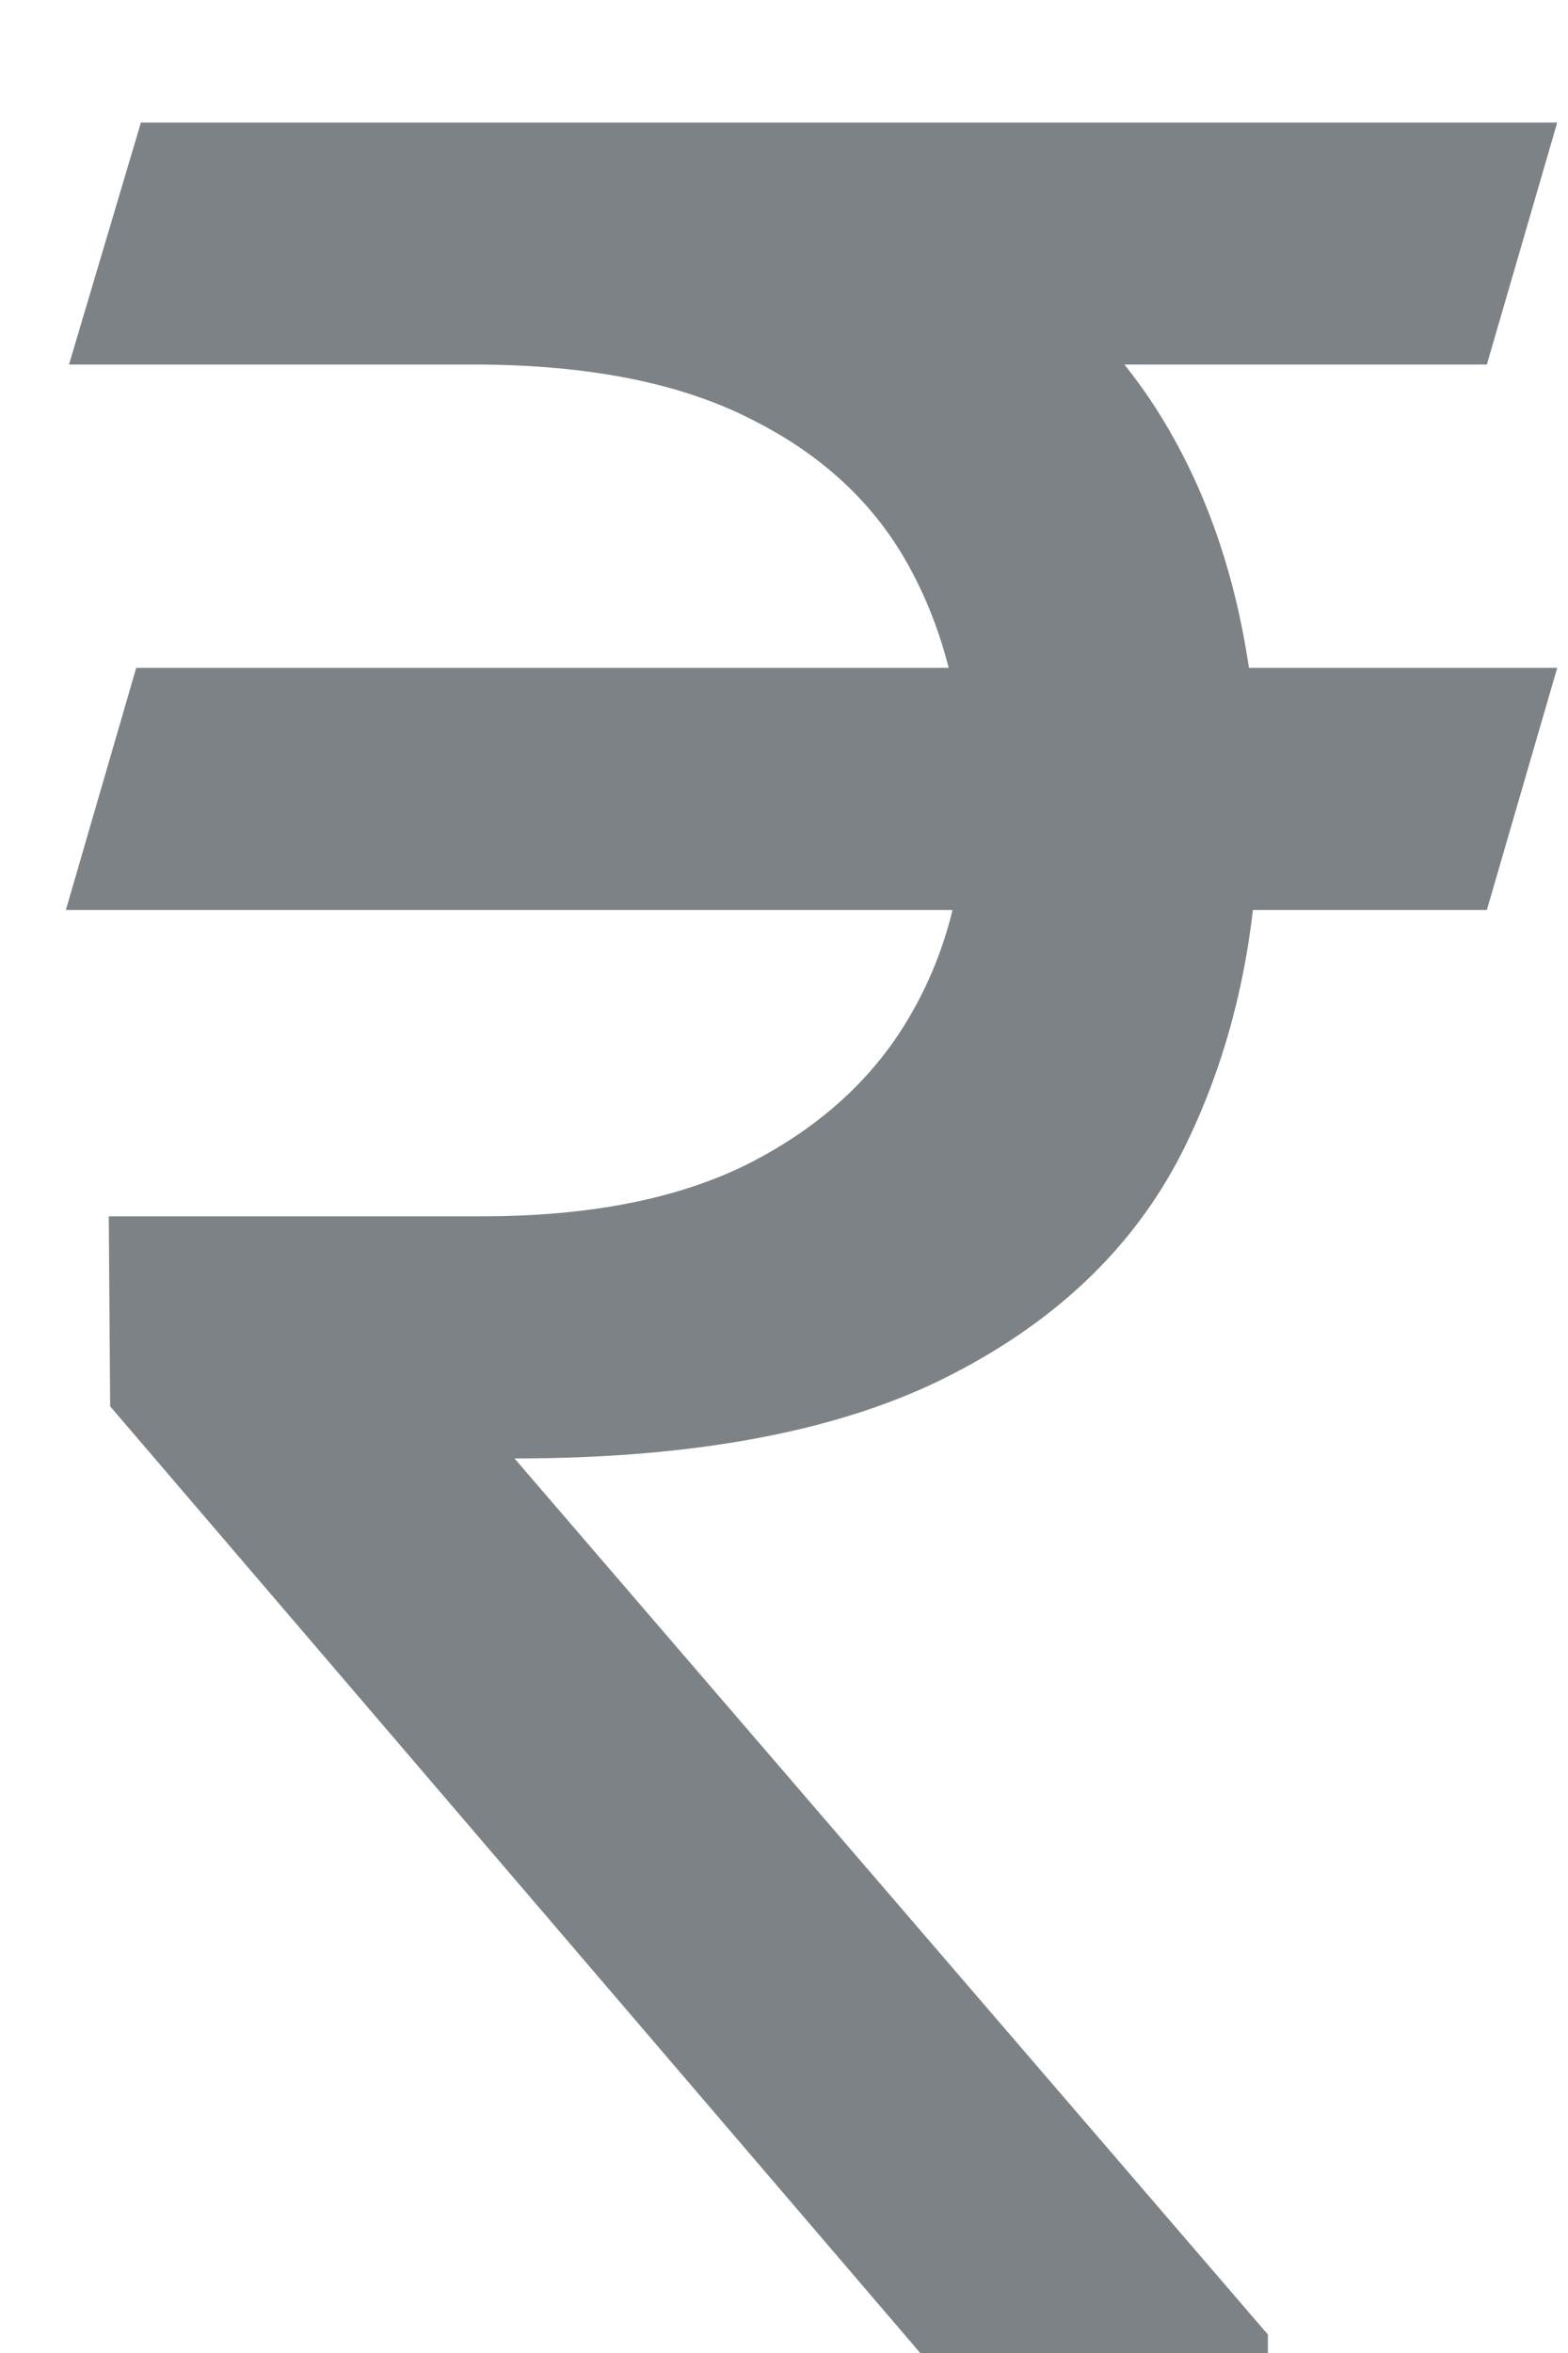 <svg width="8" height="12" viewBox="0 0 8 12" fill="none" xmlns="http://www.w3.org/2000/svg">
<path d="M7.945 3.406L7.586 4.641H0.336L0.695 3.406H7.945ZM4.695 12L0.562 7.172L0.555 6.203H2.461C3.013 6.203 3.469 6.112 3.828 5.93C4.193 5.742 4.466 5.49 4.648 5.172C4.831 4.854 4.922 4.497 4.922 4.102C4.922 3.659 4.836 3.271 4.664 2.938C4.492 2.599 4.221 2.336 3.852 2.148C3.487 1.956 3.008 1.859 2.414 1.859H0.352L0.719 0.625H2.414C3.32 0.625 4.068 0.763 4.656 1.039C5.25 1.31 5.693 1.706 5.984 2.227C6.276 2.747 6.422 3.378 6.422 4.117C6.422 4.753 6.299 5.323 6.055 5.828C5.815 6.328 5.417 6.721 4.859 7.008C4.307 7.294 3.562 7.438 2.625 7.438L6.469 11.906V12H4.695ZM7.945 0.625L7.586 1.859H1.742L2.102 0.625H7.945Z" fill="#7D8287"/>
</svg>
